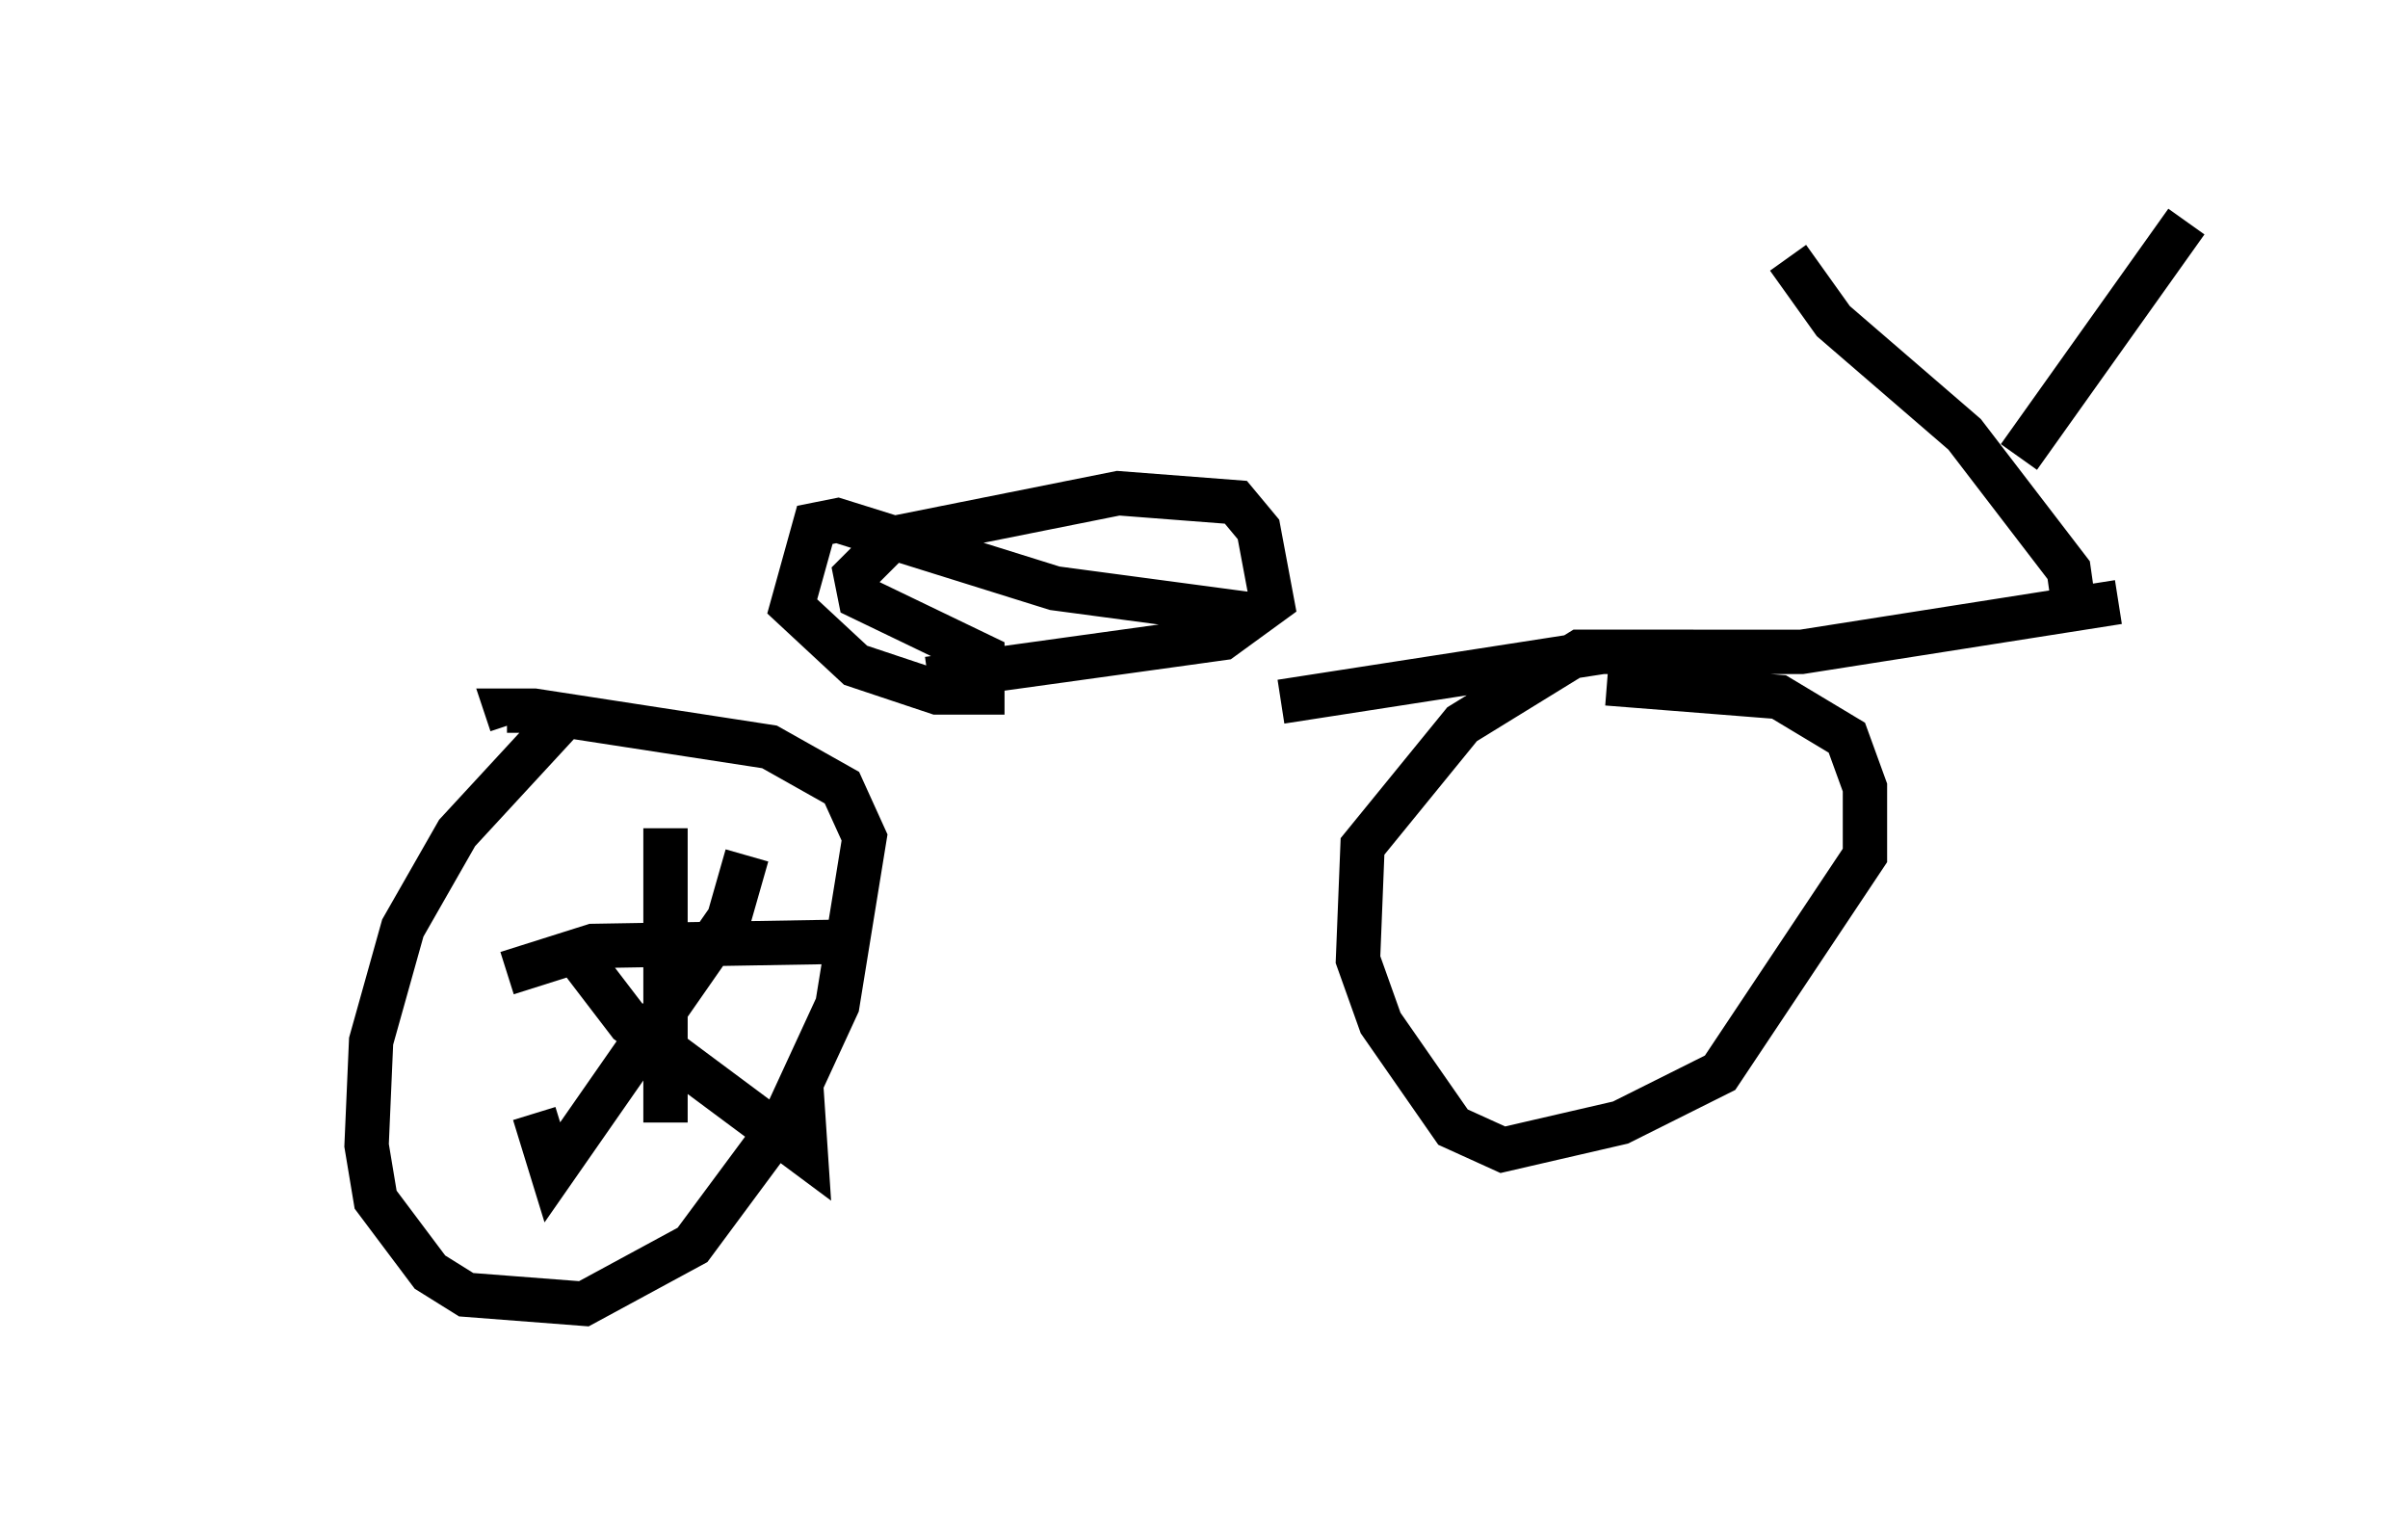 <?xml version="1.0" encoding="utf-8" ?>
<svg baseProfile="full" height="34.398" version="1.1" width="54.305" xmlns="http://www.w3.org/2000/svg" xmlns:ev="http://www.w3.org/2001/xml-events" xmlns:xlink="http://www.w3.org/1999/xlink"><defs /><rect fill="white" height="34.398" width="54.305" x="0" y="0" /><path d="M5, 15.821 m23.888, 0.0 l7.248, -1.123 4.492, 0.0 l7.146, -1.123 m-35.015, 2.552 l-2.45, 2.654 -1.225, 2.144 l-0.715, 2.552 -0.102, 2.348 l0.204, 1.225 1.225, 1.633 l0.817, 0.51 2.654, 0.204 l2.45, -1.327 2.042, -2.756 l1.225, -2.654 0.613, -3.777 l-0.51, -1.123 -1.633, -0.919 l-5.308, -0.817 -0.613, 0.0 l0.102, 0.306 m28.073, -0.919 l-1.531, -0.715 -2.45, 0.0 l-2.654, 1.633 -2.246, 2.756 l-0.102, 2.552 0.51, 1.429 l1.633, 2.348 1.123, 0.51 l2.654, -0.613 2.246, -1.123 l3.267, -4.9 0.0, -1.531 l-0.408, -1.123 -1.531, -0.919 l-3.879, -0.306 m10.515, -1.838 l-0.102, -0.715 -2.348, -3.063 l-2.96, -2.552 -1.021, -1.429 m5.206, 4.492 l3.777, -5.308 m-20.927, 8.881 l-4.594, -0.613 -4.9, -1.531 l-0.51, 0.102 -0.51, 1.838 l1.429, 1.327 1.838, 0.613 l1.021, 0.0 0.0, -0.817 l-2.756, -1.327 -0.102, -0.51 l0.817, -0.817 5.104, -1.021 l2.654, 0.204 0.51, 0.613 l0.306, 1.633 -1.123, 0.817 l-6.635, 0.919 m-8.065, 6.023 l1.327, 1.735 3.981, 2.96 l-0.102, -1.531 m-1.225, -5.206 l-0.408, 1.429 -3.981, 5.717 l-0.408, -1.327 m2.96, -6.431 l0.0, 6.635 m-3.573, -3.369 l1.94, -0.613 6.023, -0.102 " fill="none" stroke="black" stroke-width="1" /></svg>